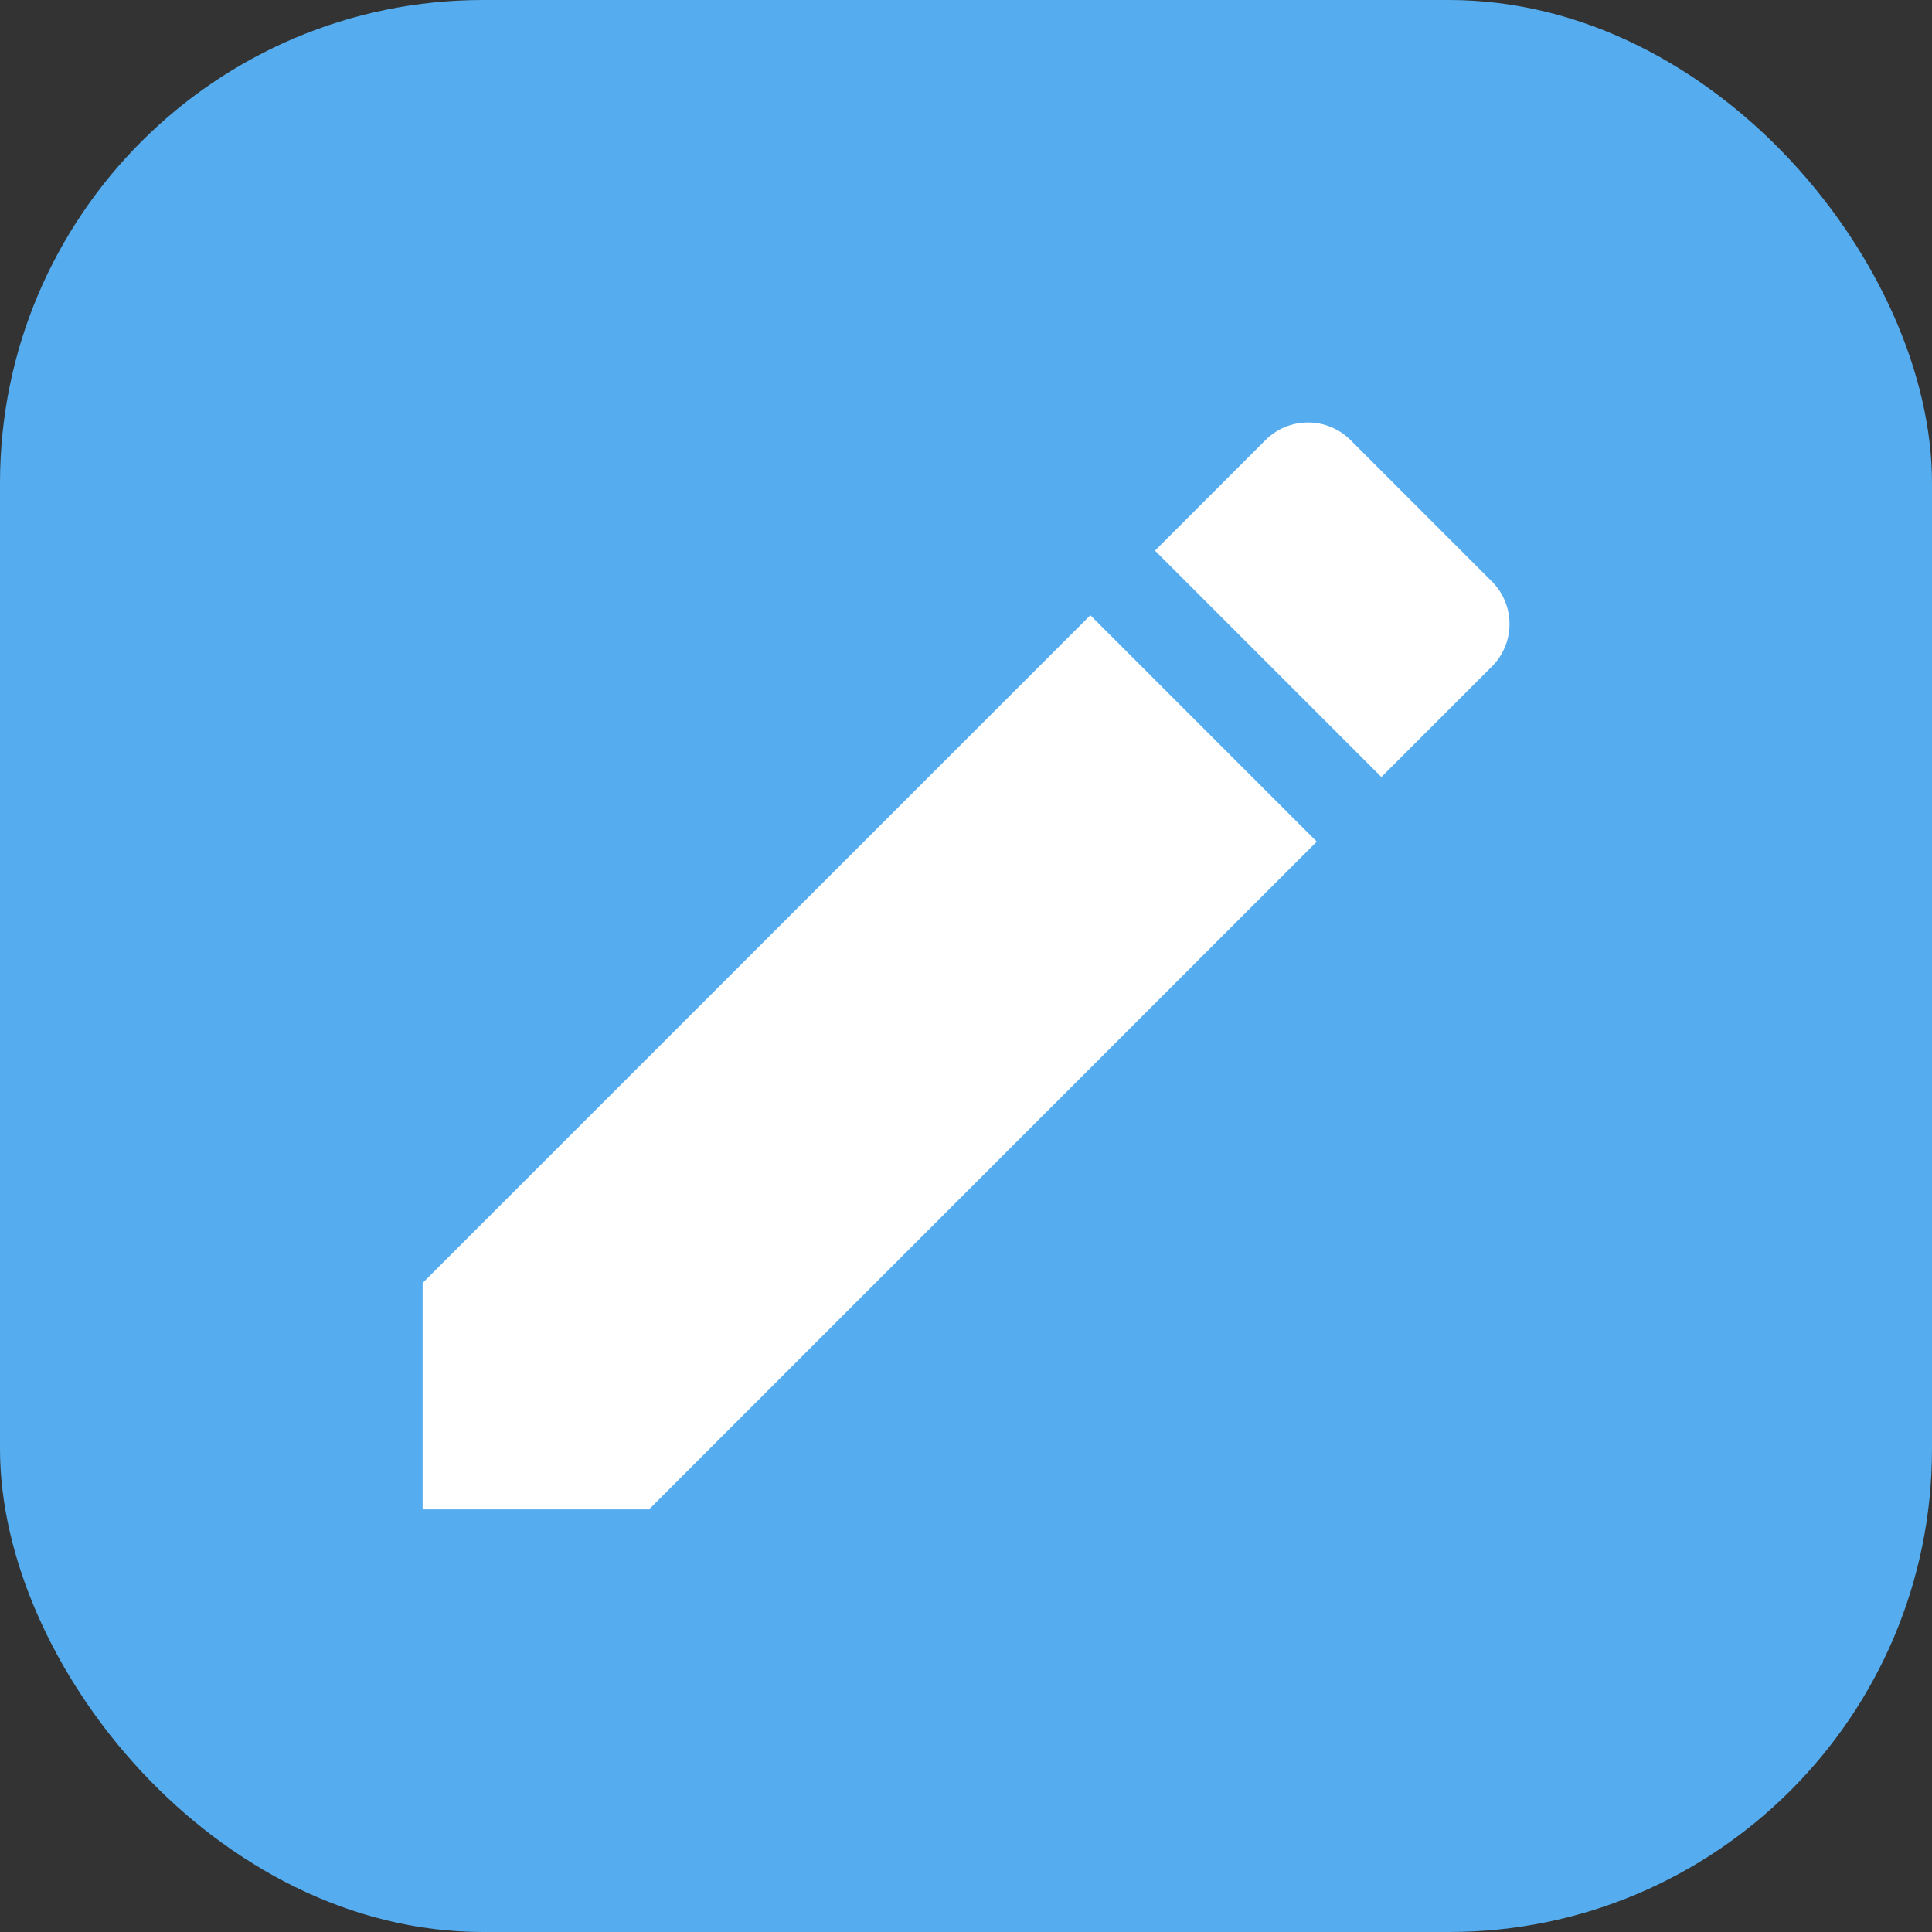 <svg width="32" height="32" viewBox="0 0 32 32" fill="none" xmlns="http://www.w3.org/2000/svg">
<rect x="0" y="0" width="32" height="32" fill="#333333" stroke="none"/>
<rect width="32" height="32" rx="8" fill="#55ACEE"/>
<path d="M7 21.25V25H10.75L21.81 13.94L18.06 10.19L7 21.25ZM24.71 11.04C24.803 10.947 24.876 10.838 24.926 10.717C24.977 10.596 25.002 10.466 25.002 10.335C25.002 10.204 24.977 10.074 24.926 9.953C24.876 9.832 24.803 9.723 24.71 9.63L22.37 7.29C22.277 7.197 22.168 7.124 22.047 7.074C21.926 7.023 21.796 6.998 21.665 6.998C21.534 6.998 21.404 7.023 21.283 7.074C21.162 7.124 21.052 7.197 20.96 7.29L19.13 9.12L22.88 12.87L24.71 11.04Z" fill="white"/>
</svg>
